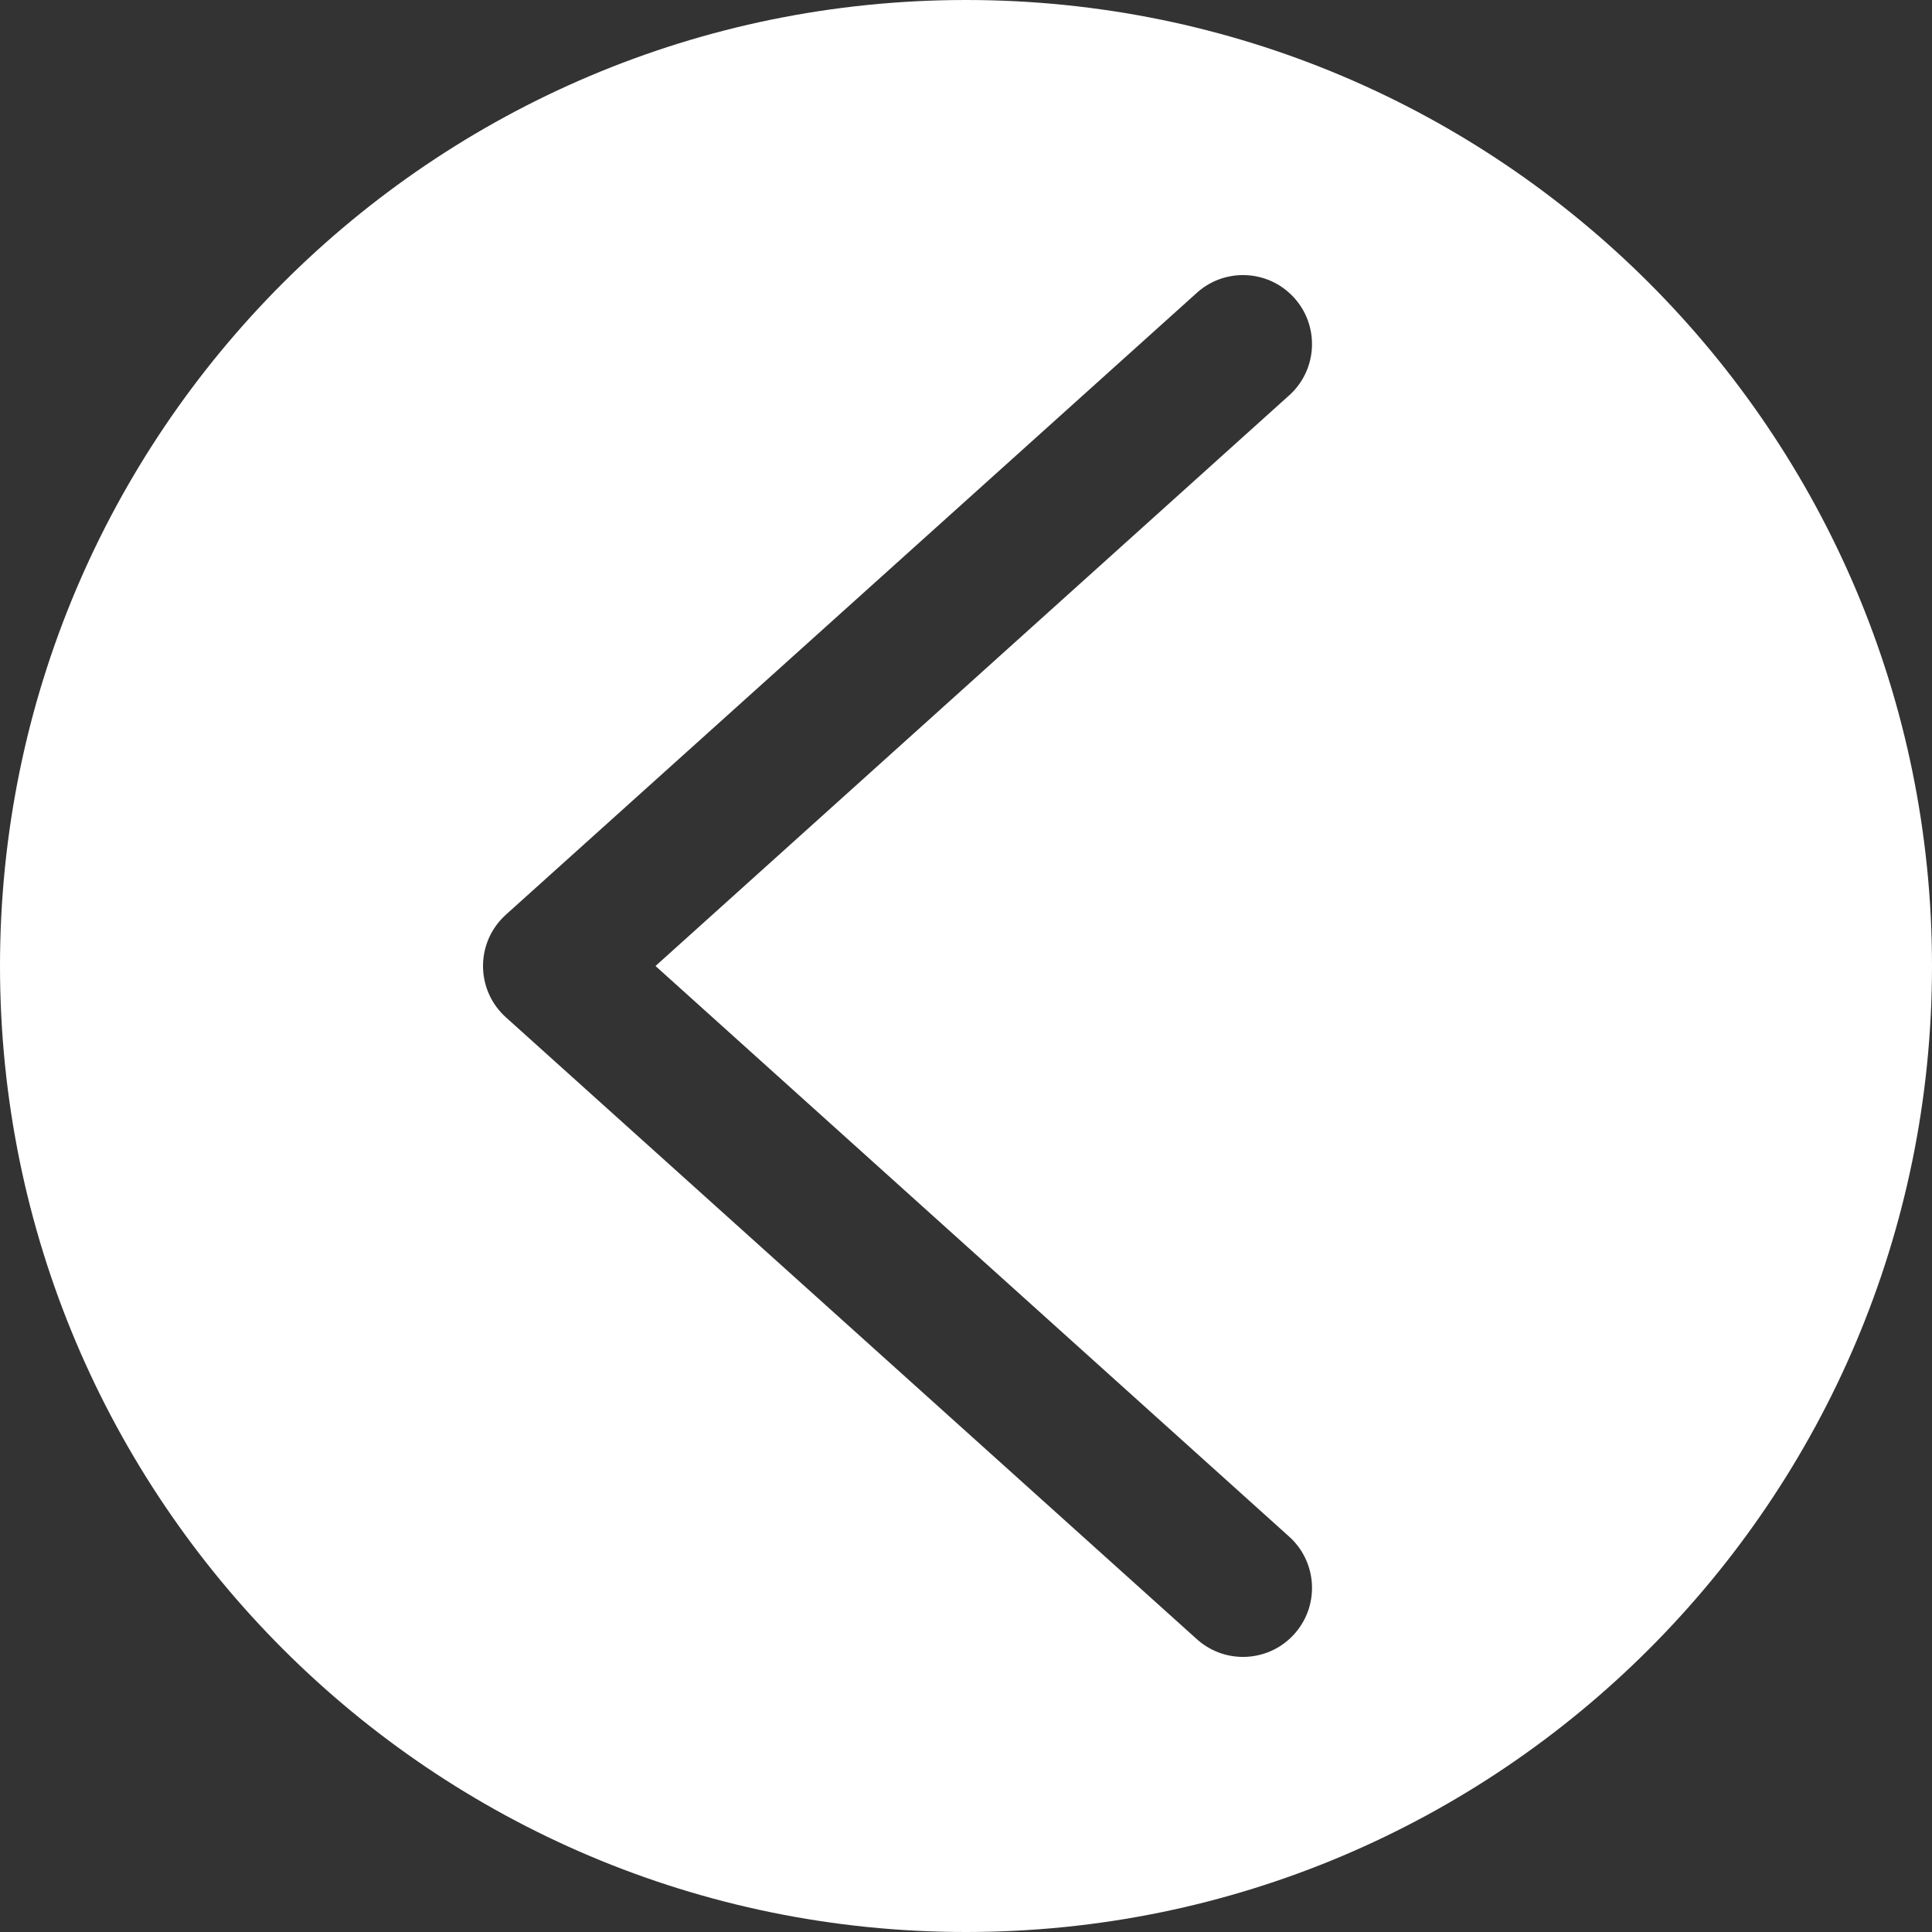 <svg width="115" height="115" viewBox="0 0 115 115" fill="none" xmlns="http://www.w3.org/2000/svg">
<rect x="0" y="0" width="115" height="115" fill="#333333" stroke="none"/>
<path d="M57.5 0C25.744 0 0 25.744 0 57.5C0 89.256 25.744 115 57.5 115C89.256 115 115 89.256 115 57.5C115 25.744 89.256 0 57.5 0ZM77.095 97.206C75.611 98.921 73.017 99.109 71.302 97.624C71.261 97.589 71.221 97.553 71.181 97.516L30.11 60.552C28.424 59.033 28.289 56.436 29.807 54.751C29.902 54.645 30.003 54.544 30.11 54.448L71.181 17.484C72.836 15.933 75.436 16.018 76.986 17.674C78.537 19.329 78.452 21.928 76.797 23.479C76.757 23.516 76.717 23.552 76.676 23.587L39.018 57.5L76.676 91.412C78.392 92.897 78.579 95.49 77.095 97.206Z" fill="white"/>
</svg>
